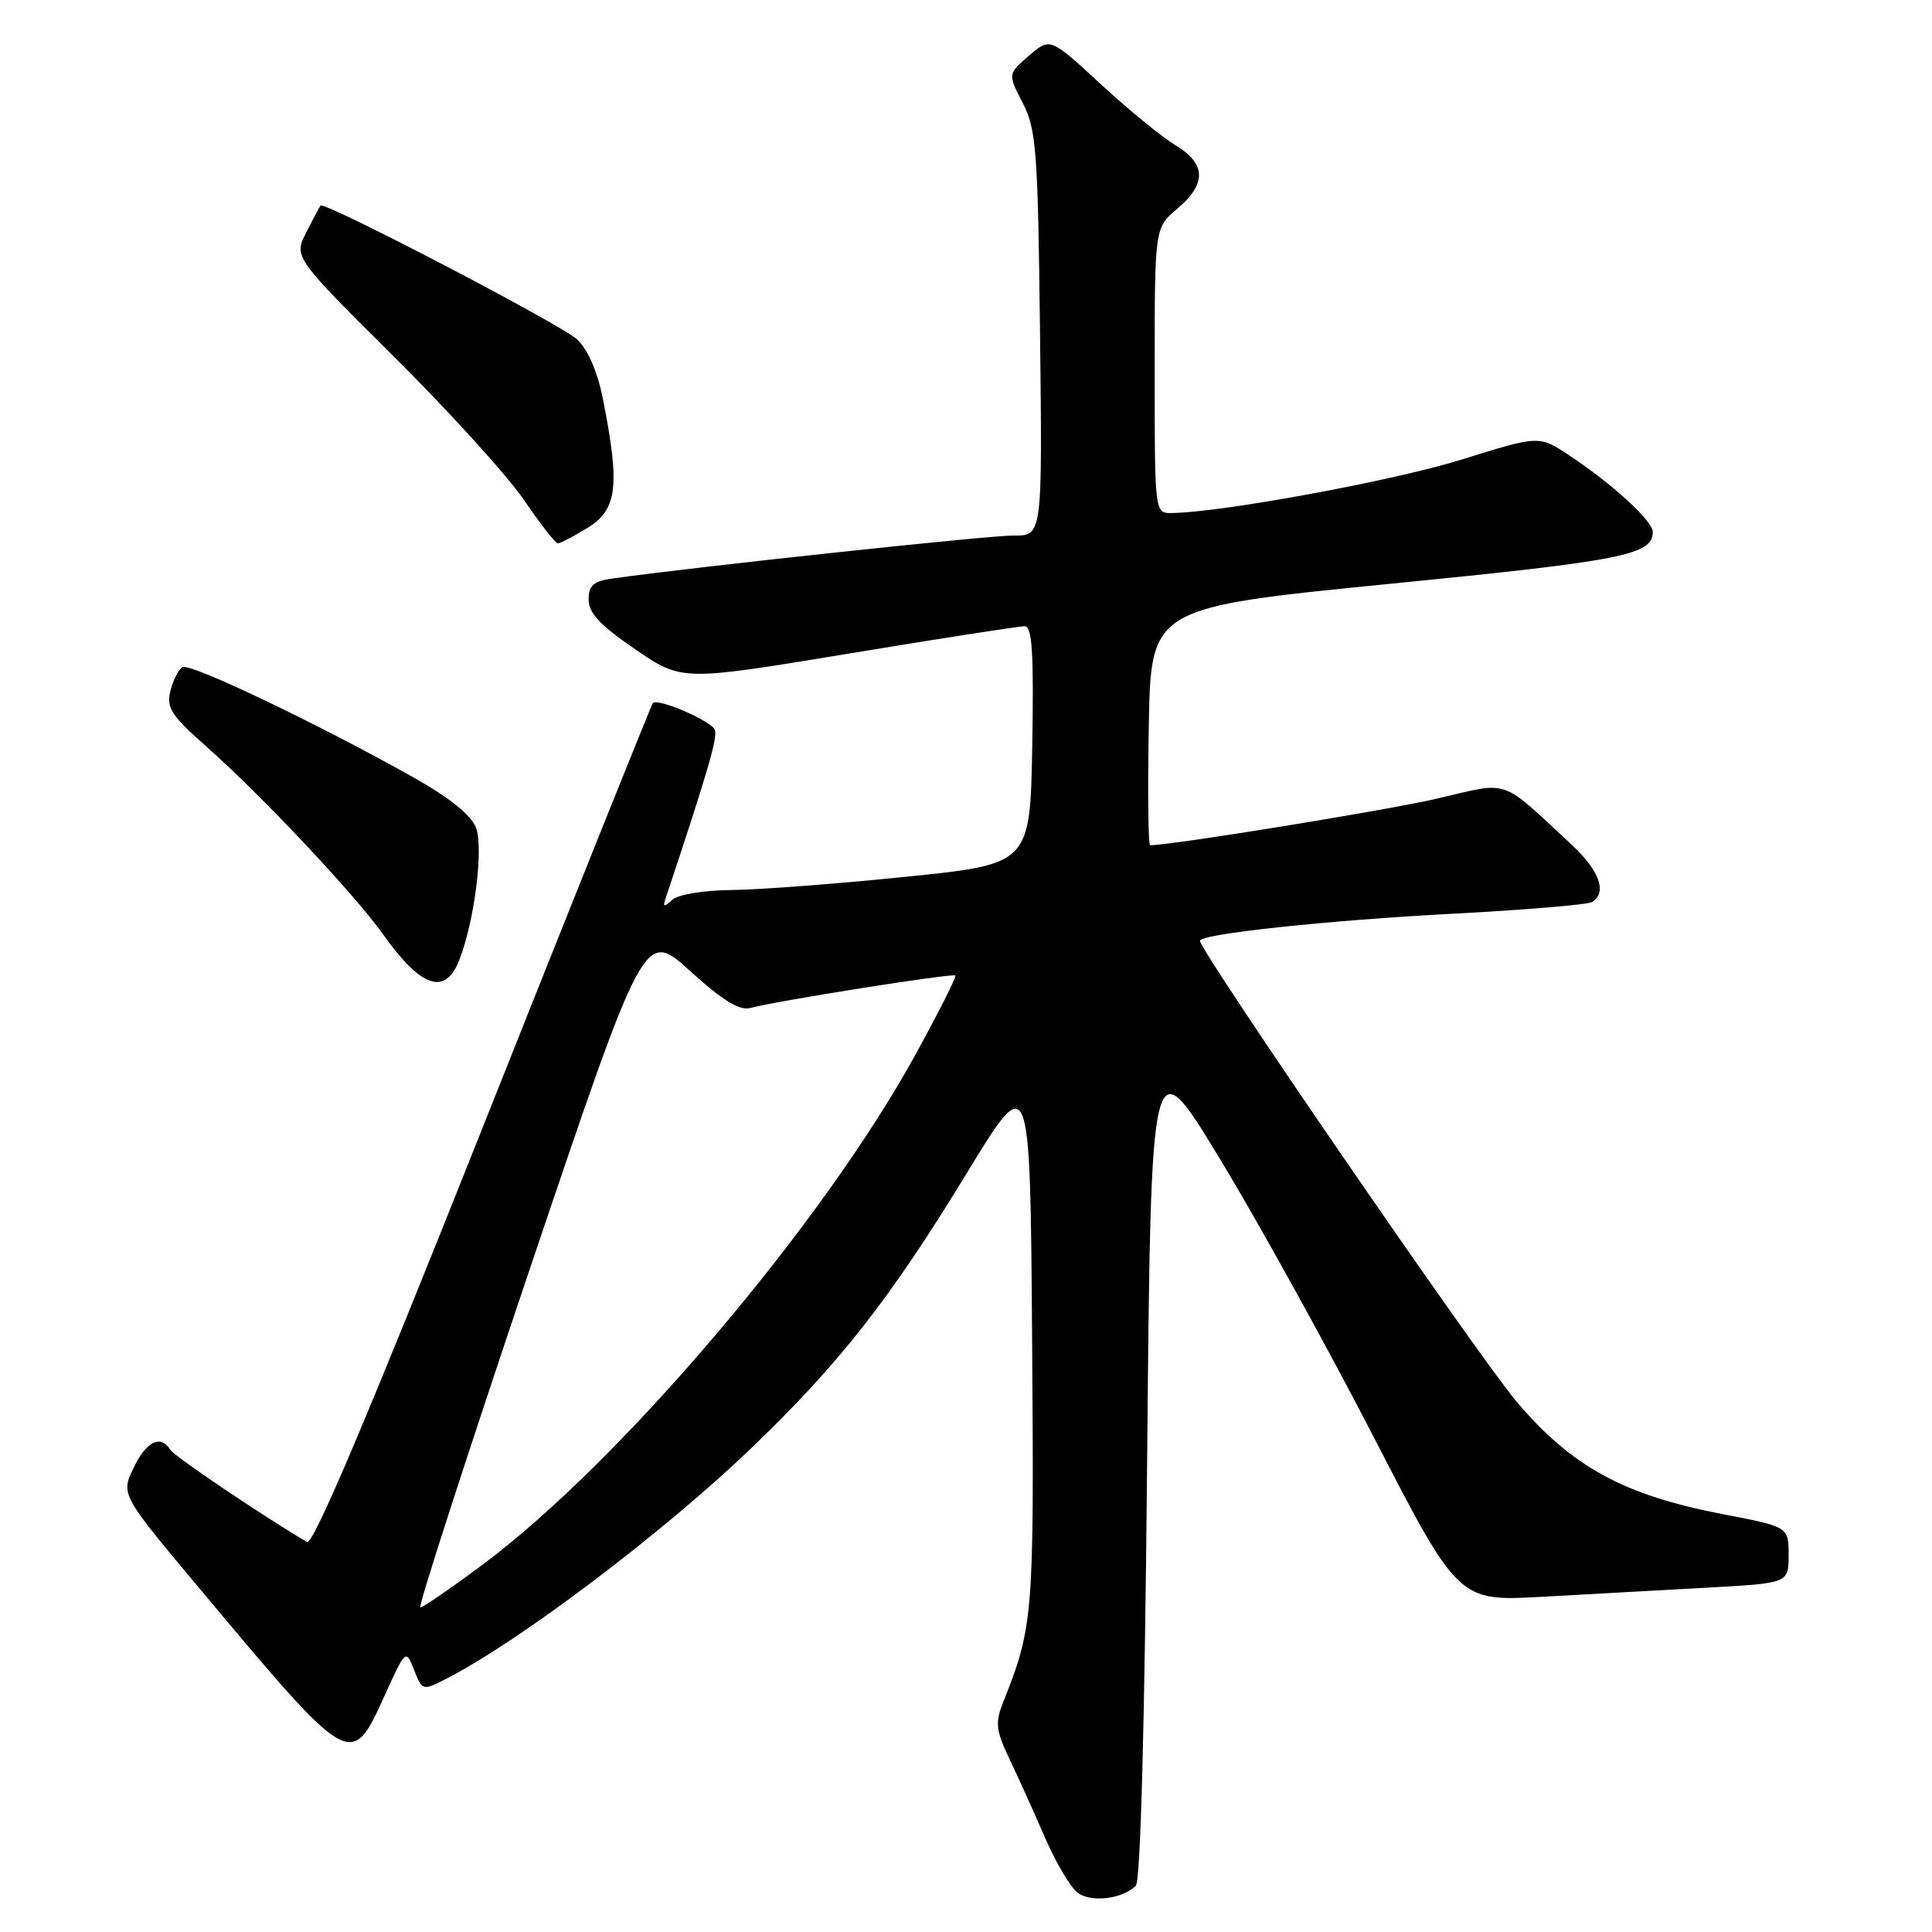 <?xml version="1.0" encoding="UTF-8" standalone="no"?>
<!DOCTYPE svg PUBLIC "-//W3C//DTD SVG 1.1//EN" "http://www.w3.org/Graphics/SVG/1.1/DTD/svg11.dtd" >
<svg xmlns="http://www.w3.org/2000/svg" xmlns:xlink="http://www.w3.org/1999/xlink" version="1.1" viewBox="0 0 256 256">
 <g >
 <path fill="currentColor"
d=" M 150.50 249.88 C 151.13 249.26 151.68 228.51 152.00 193.70 C 152.50 138.50 152.50 138.50 161.61 153.50 C 166.62 161.75 175.79 178.33 181.99 190.35 C 193.25 212.20 193.25 212.20 204.38 211.58 C 210.49 211.25 220.34 210.70 226.25 210.37 C 237.00 209.78 237.00 209.78 237.00 206.05 C 237.00 202.31 237.00 202.31 228.25 200.63 C 215.12 198.10 208.22 194.33 200.92 185.68 C 195.82 179.65 159.00 126.04 159.00 124.66 C 159.00 123.75 175.96 121.94 192.72 121.06 C 202.19 120.56 210.41 119.87 210.97 119.52 C 212.99 118.27 211.94 115.35 208.25 111.93 C 198.58 102.97 200.26 103.54 190.33 105.84 C 183.61 107.39 155.23 112.00 152.39 112.00 C 152.15 112.00 152.07 104.91 152.22 96.25 C 152.50 80.50 152.50 80.50 184.27 77.35 C 215.09 74.30 219.00 73.53 219.00 70.48 C 219.00 69.02 213.66 64.13 207.89 60.31 C 203.93 57.69 203.93 57.69 193.69 60.89 C 184.78 63.68 161.85 67.91 155.25 67.98 C 153.00 68.00 153.00 68.00 153.00 49.09 C 153.00 30.18 153.00 30.18 156.00 27.65 C 159.91 24.36 159.83 21.70 155.75 19.24 C 153.96 18.17 149.50 14.52 145.83 11.13 C 139.15 4.96 139.15 4.96 136.34 7.38 C 133.53 9.80 133.53 9.80 135.52 13.65 C 137.32 17.16 137.53 19.89 137.81 44.25 C 138.12 71.00 138.12 71.00 134.31 70.96 C 131.15 70.93 92.49 75.07 81.25 76.64 C 78.63 77.00 78.00 77.55 78.00 79.46 C 78.00 81.24 79.54 82.87 84.18 86.04 C 90.35 90.26 90.35 90.26 112.43 86.61 C 124.57 84.60 135.07 82.97 135.78 82.98 C 136.77 83.00 136.99 86.51 136.78 98.75 C 136.50 114.50 136.50 114.50 120.00 116.18 C 110.92 117.11 100.55 117.90 96.95 117.93 C 93.18 117.97 89.83 118.53 89.05 119.25 C 87.96 120.26 87.80 120.21 88.21 119.00 C 93.76 102.34 95.11 97.73 94.72 96.71 C 94.27 95.53 87.19 92.47 86.51 93.16 C 86.32 93.35 76.20 118.59 64.01 149.26 C 48.76 187.64 41.48 204.81 40.68 204.33 C 34.44 200.62 23.10 192.97 22.56 192.10 C 21.29 190.04 19.37 190.99 17.69 194.52 C 16.01 198.04 16.01 198.04 26.68 210.77 C 46.48 234.42 46.53 234.45 50.93 224.75 C 53.77 218.50 53.77 218.50 54.87 221.28 C 55.97 224.06 55.98 224.06 59.24 222.39 C 68.90 217.42 87.82 203.12 99.40 192.03 C 111.17 180.76 117.94 172.13 128.09 155.47 C 136.50 141.67 136.50 141.67 136.76 177.42 C 137.03 214.20 136.93 215.47 132.91 225.60 C 131.84 228.28 131.96 229.29 133.77 233.10 C 134.93 235.52 137.04 240.20 138.47 243.50 C 139.90 246.80 141.84 250.08 142.78 250.79 C 144.56 252.13 148.70 251.64 150.50 249.88 Z  M 60.84 127.25 C 62.87 122.10 64.10 112.39 63.07 109.68 C 62.43 108.00 59.59 105.71 54.80 103.02 C 42.09 95.88 25.15 87.79 24.17 88.40 C 23.65 88.72 22.93 90.14 22.58 91.56 C 22.02 93.76 22.69 94.80 27.21 98.80 C 34.65 105.38 46.89 118.38 50.77 123.82 C 55.81 130.89 58.98 131.97 60.84 127.25 Z  M 77.75 70.01 C 81.81 67.54 82.19 64.48 79.88 52.81 C 79.17 49.25 77.89 46.31 76.47 44.97 C 74.39 43.02 42.97 26.64 42.47 27.24 C 42.35 27.38 41.50 28.98 40.59 30.78 C 38.92 34.06 38.92 34.06 52.22 47.28 C 59.54 54.55 67.28 63.09 69.43 66.25 C 71.58 69.41 73.60 72.00 73.92 72.00 C 74.24 71.99 75.96 71.10 77.75 70.01 Z  M 70.22 168.09 C 85.38 123.18 85.38 123.18 91.42 128.65 C 95.86 132.66 98.00 133.96 99.48 133.55 C 102.73 132.65 126.25 128.92 126.59 129.26 C 126.76 129.42 124.36 134.18 121.26 139.82 C 108.96 162.21 82.17 193.77 63.91 207.35 C 59.74 210.46 56.04 213.00 55.69 213.00 C 55.35 213.00 61.89 192.79 70.22 168.09 Z "/>
</g>
</svg>